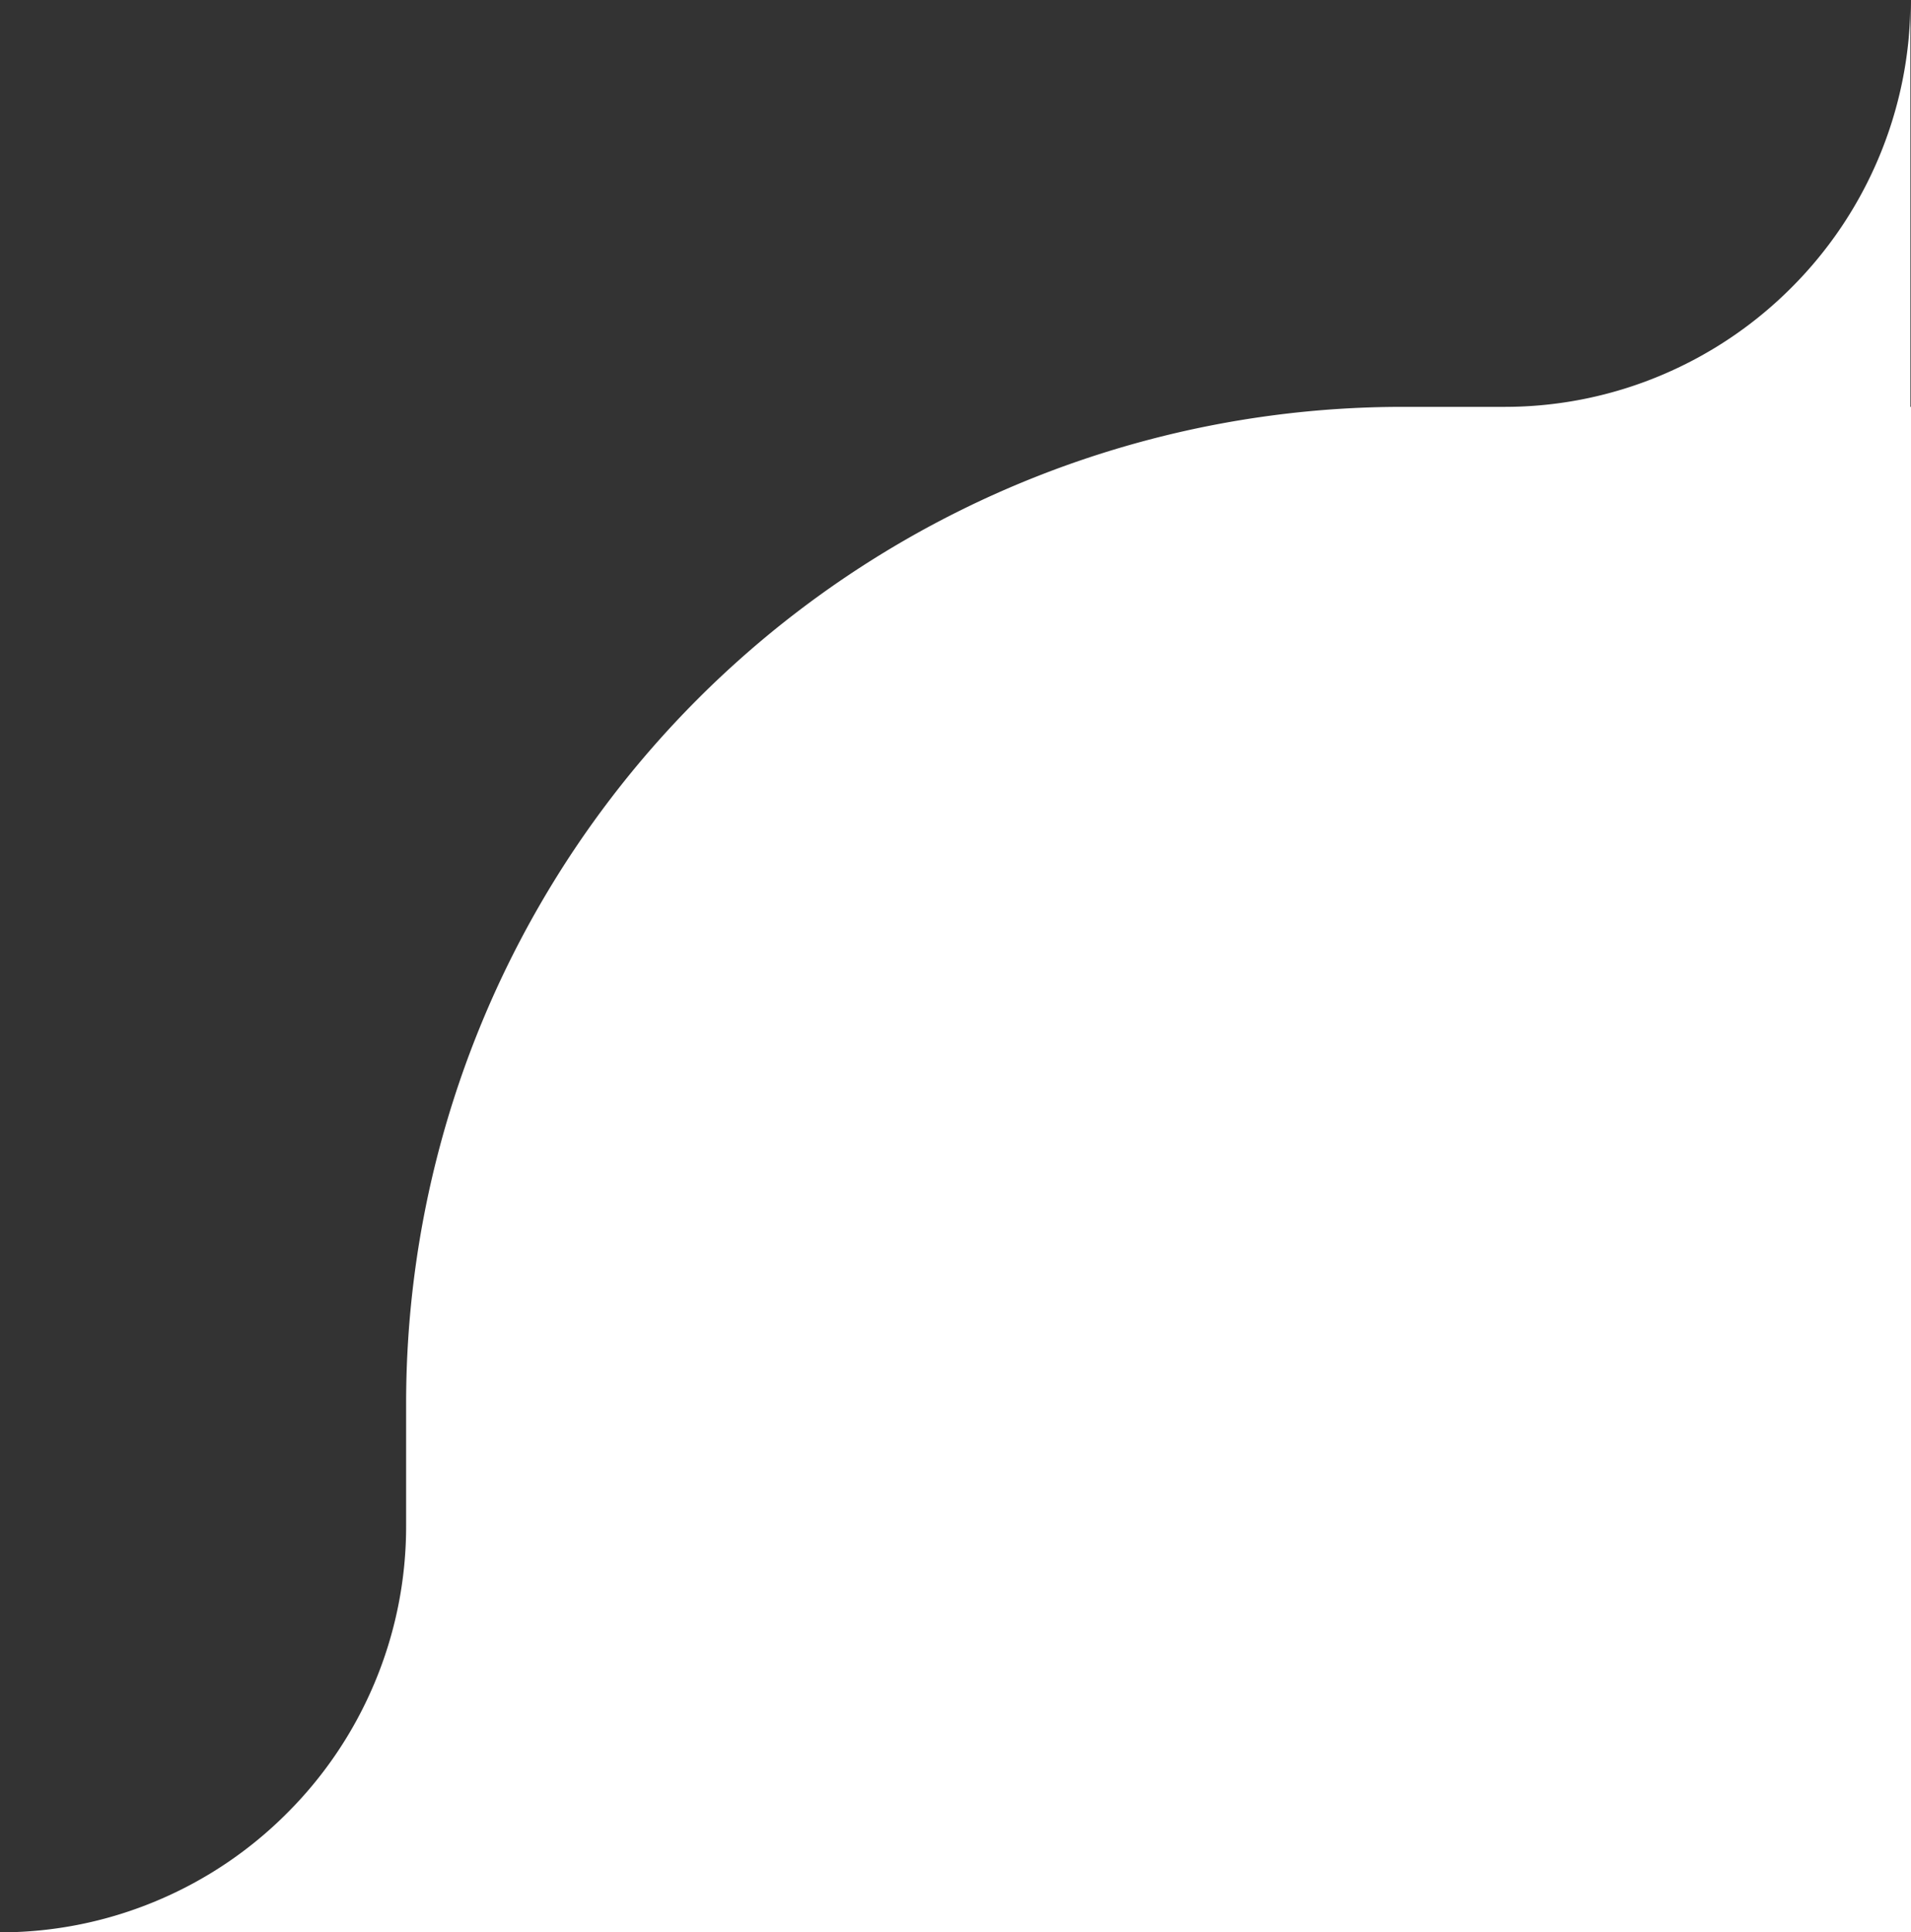 <svg xmlns="http://www.w3.org/2000/svg" width="93.969" height="95" viewBox="0 0 93.969 95">
  <rect x="0" y="0" width="93.969" height="95" fill="#333333" stroke="none"/>
  <path id="Union_10" data-name="Union 10" d="M-1126.029-11508H-1146a19.846,19.846,0,0,0,7.755-1.572,19.892,19.892,0,0,0,6.357-4.286,19.893,19.893,0,0,0,4.286-6.357,19.867,19.867,0,0,0,1.572-7.783v-6a49,49,0,0,1,49-49h5a19.844,19.844,0,0,0,7.755-1.57,19.956,19.956,0,0,0,6.357-4.286,19.934,19.934,0,0,0,4.286-6.359,19.865,19.865,0,0,0,1.572-7.784v20h.029v75Z" transform="translate(1146 11603.001)" fill="#fff"/>
</svg>

